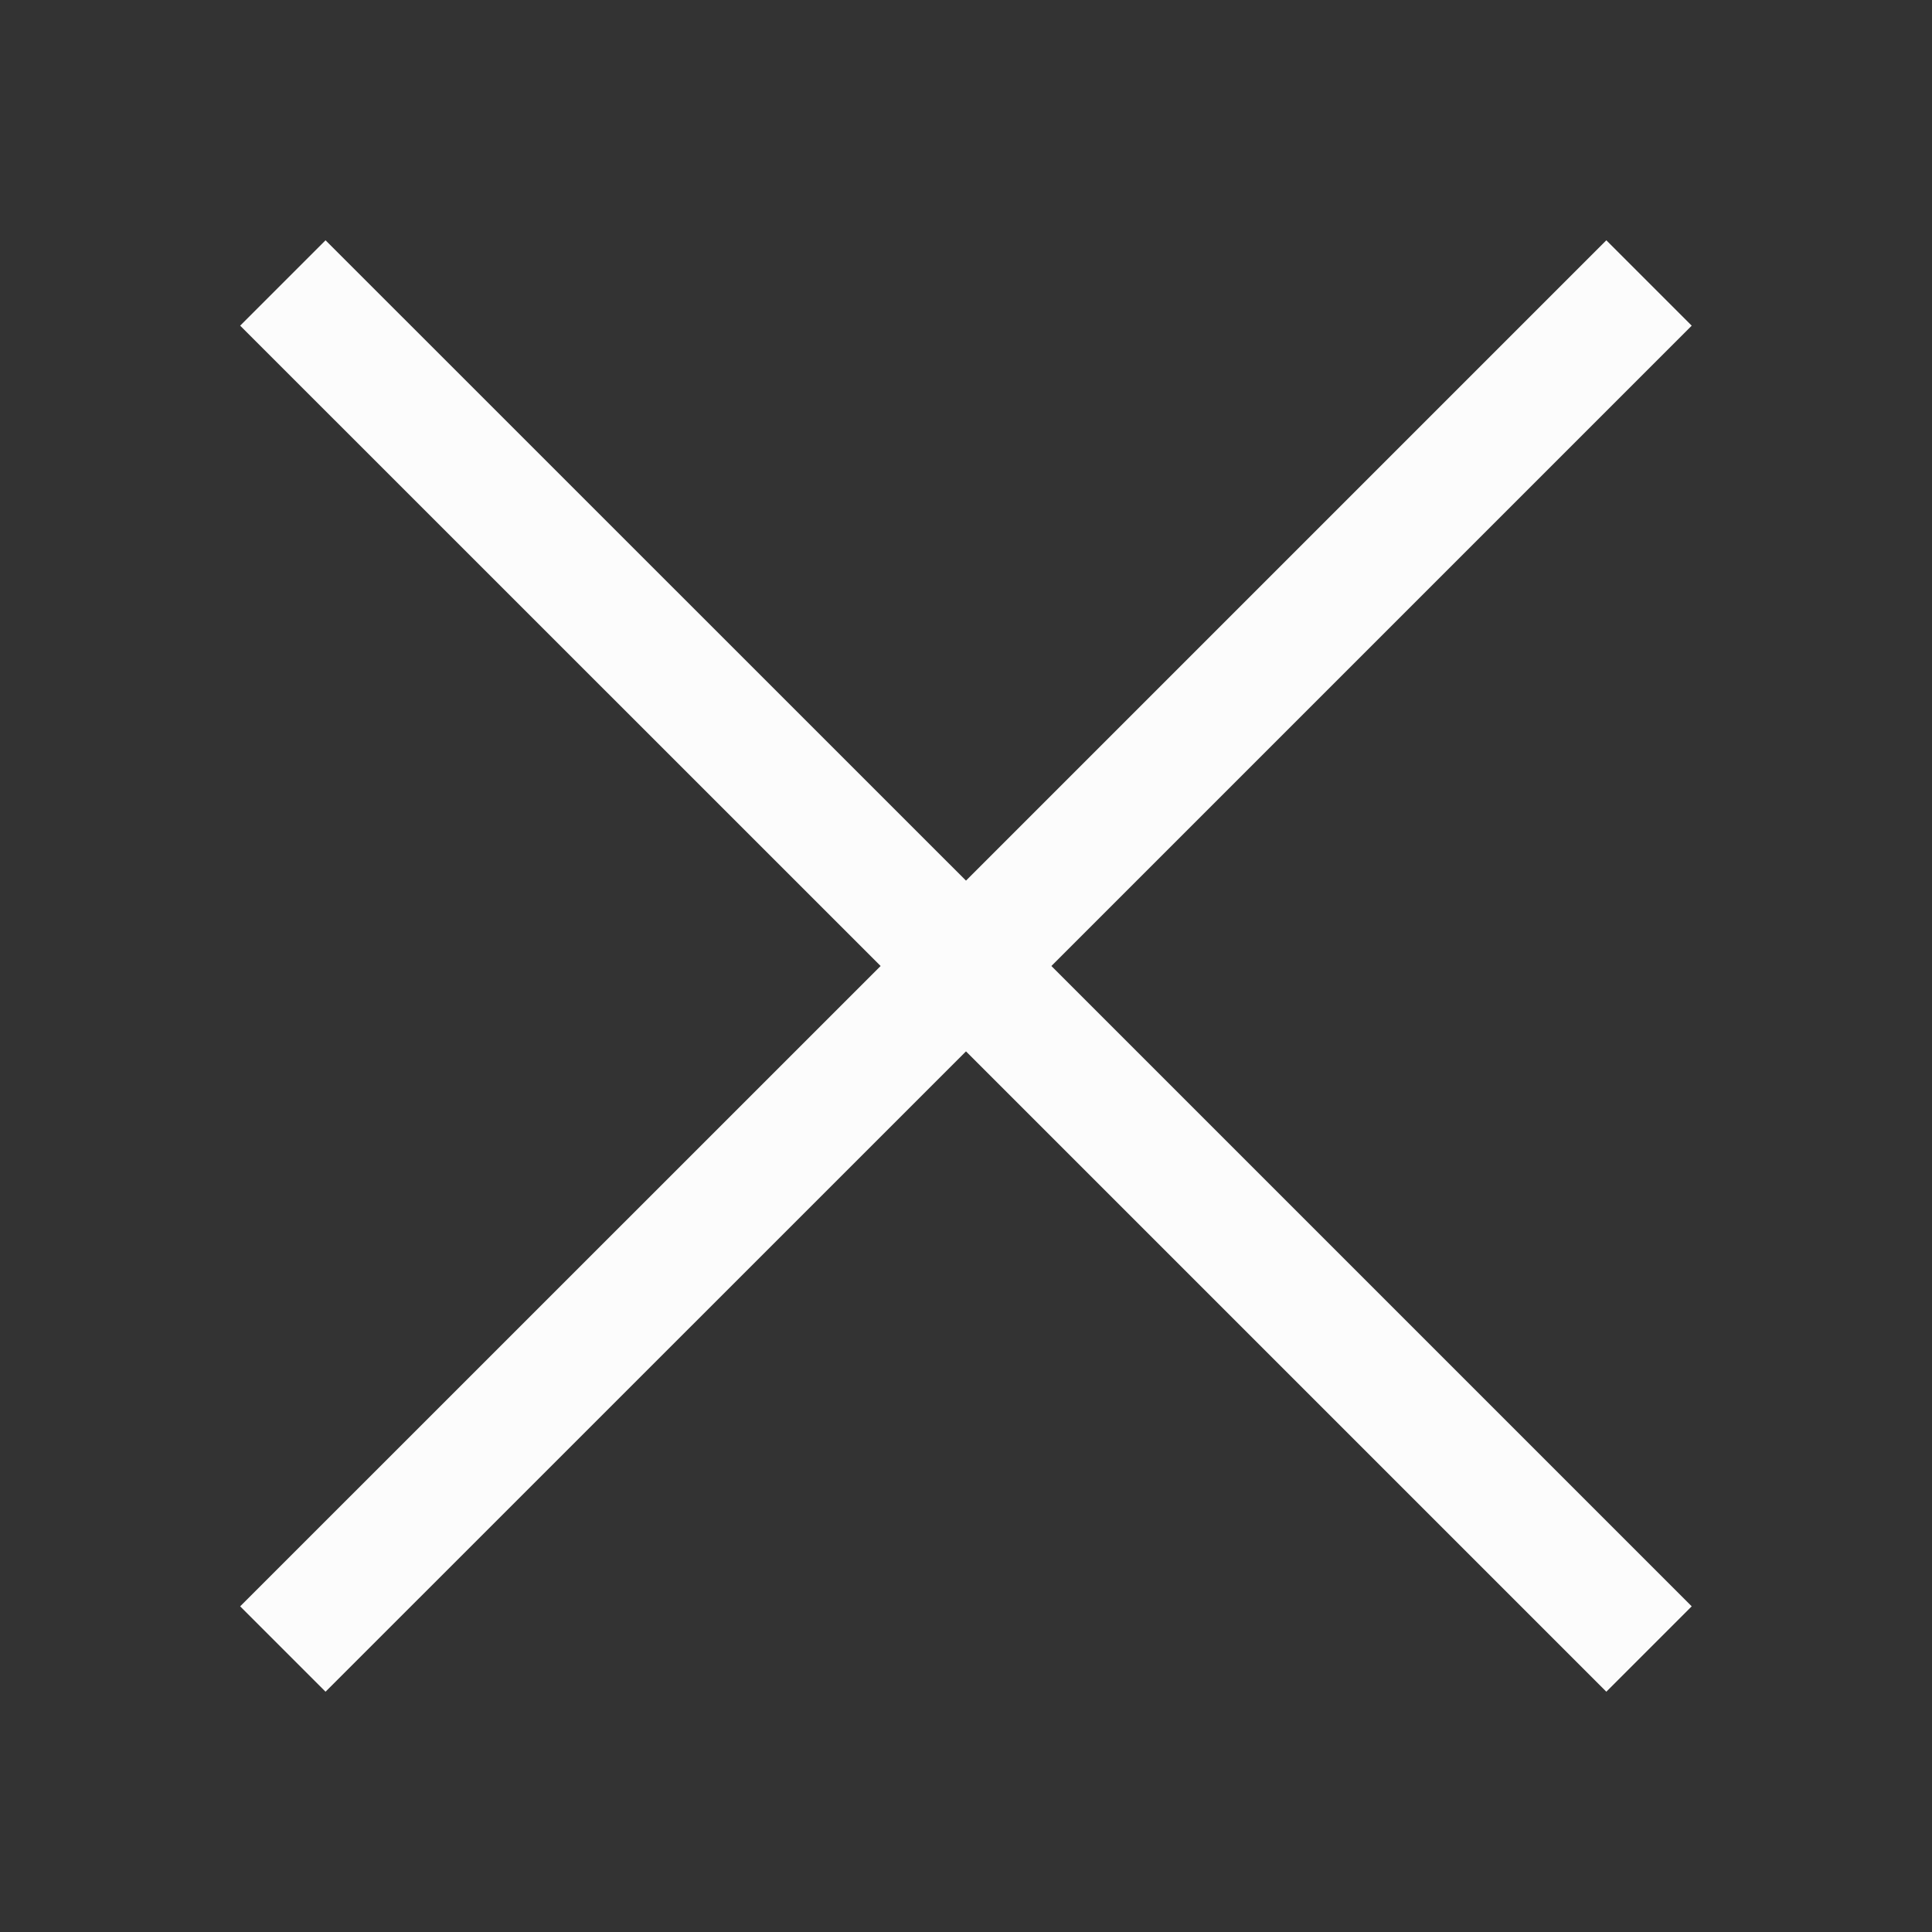 <?xml version='1.0' encoding='ASCII'?>
<svg xmlns="http://www.w3.org/2000/svg" width="16" height="16">
<rect width="100%" height="100%" fill="#333333" stroke="none"/>
<defs><style id="current-color-scheme" type="text/css">.ColorScheme-Text{color:#fcfcfc; fill:currentColor;}</style></defs><path d="M13.303 1.99 8 7.293 2.696 1.99l-.707.707L7.293 8l-5.304 5.303.707.707L8 8.707l5.303 5.303.707-.707L8.707 8l5.303-5.303z" class="ColorScheme-Text" style="fill:currentColor" fill="currentColor"/>
</svg>
